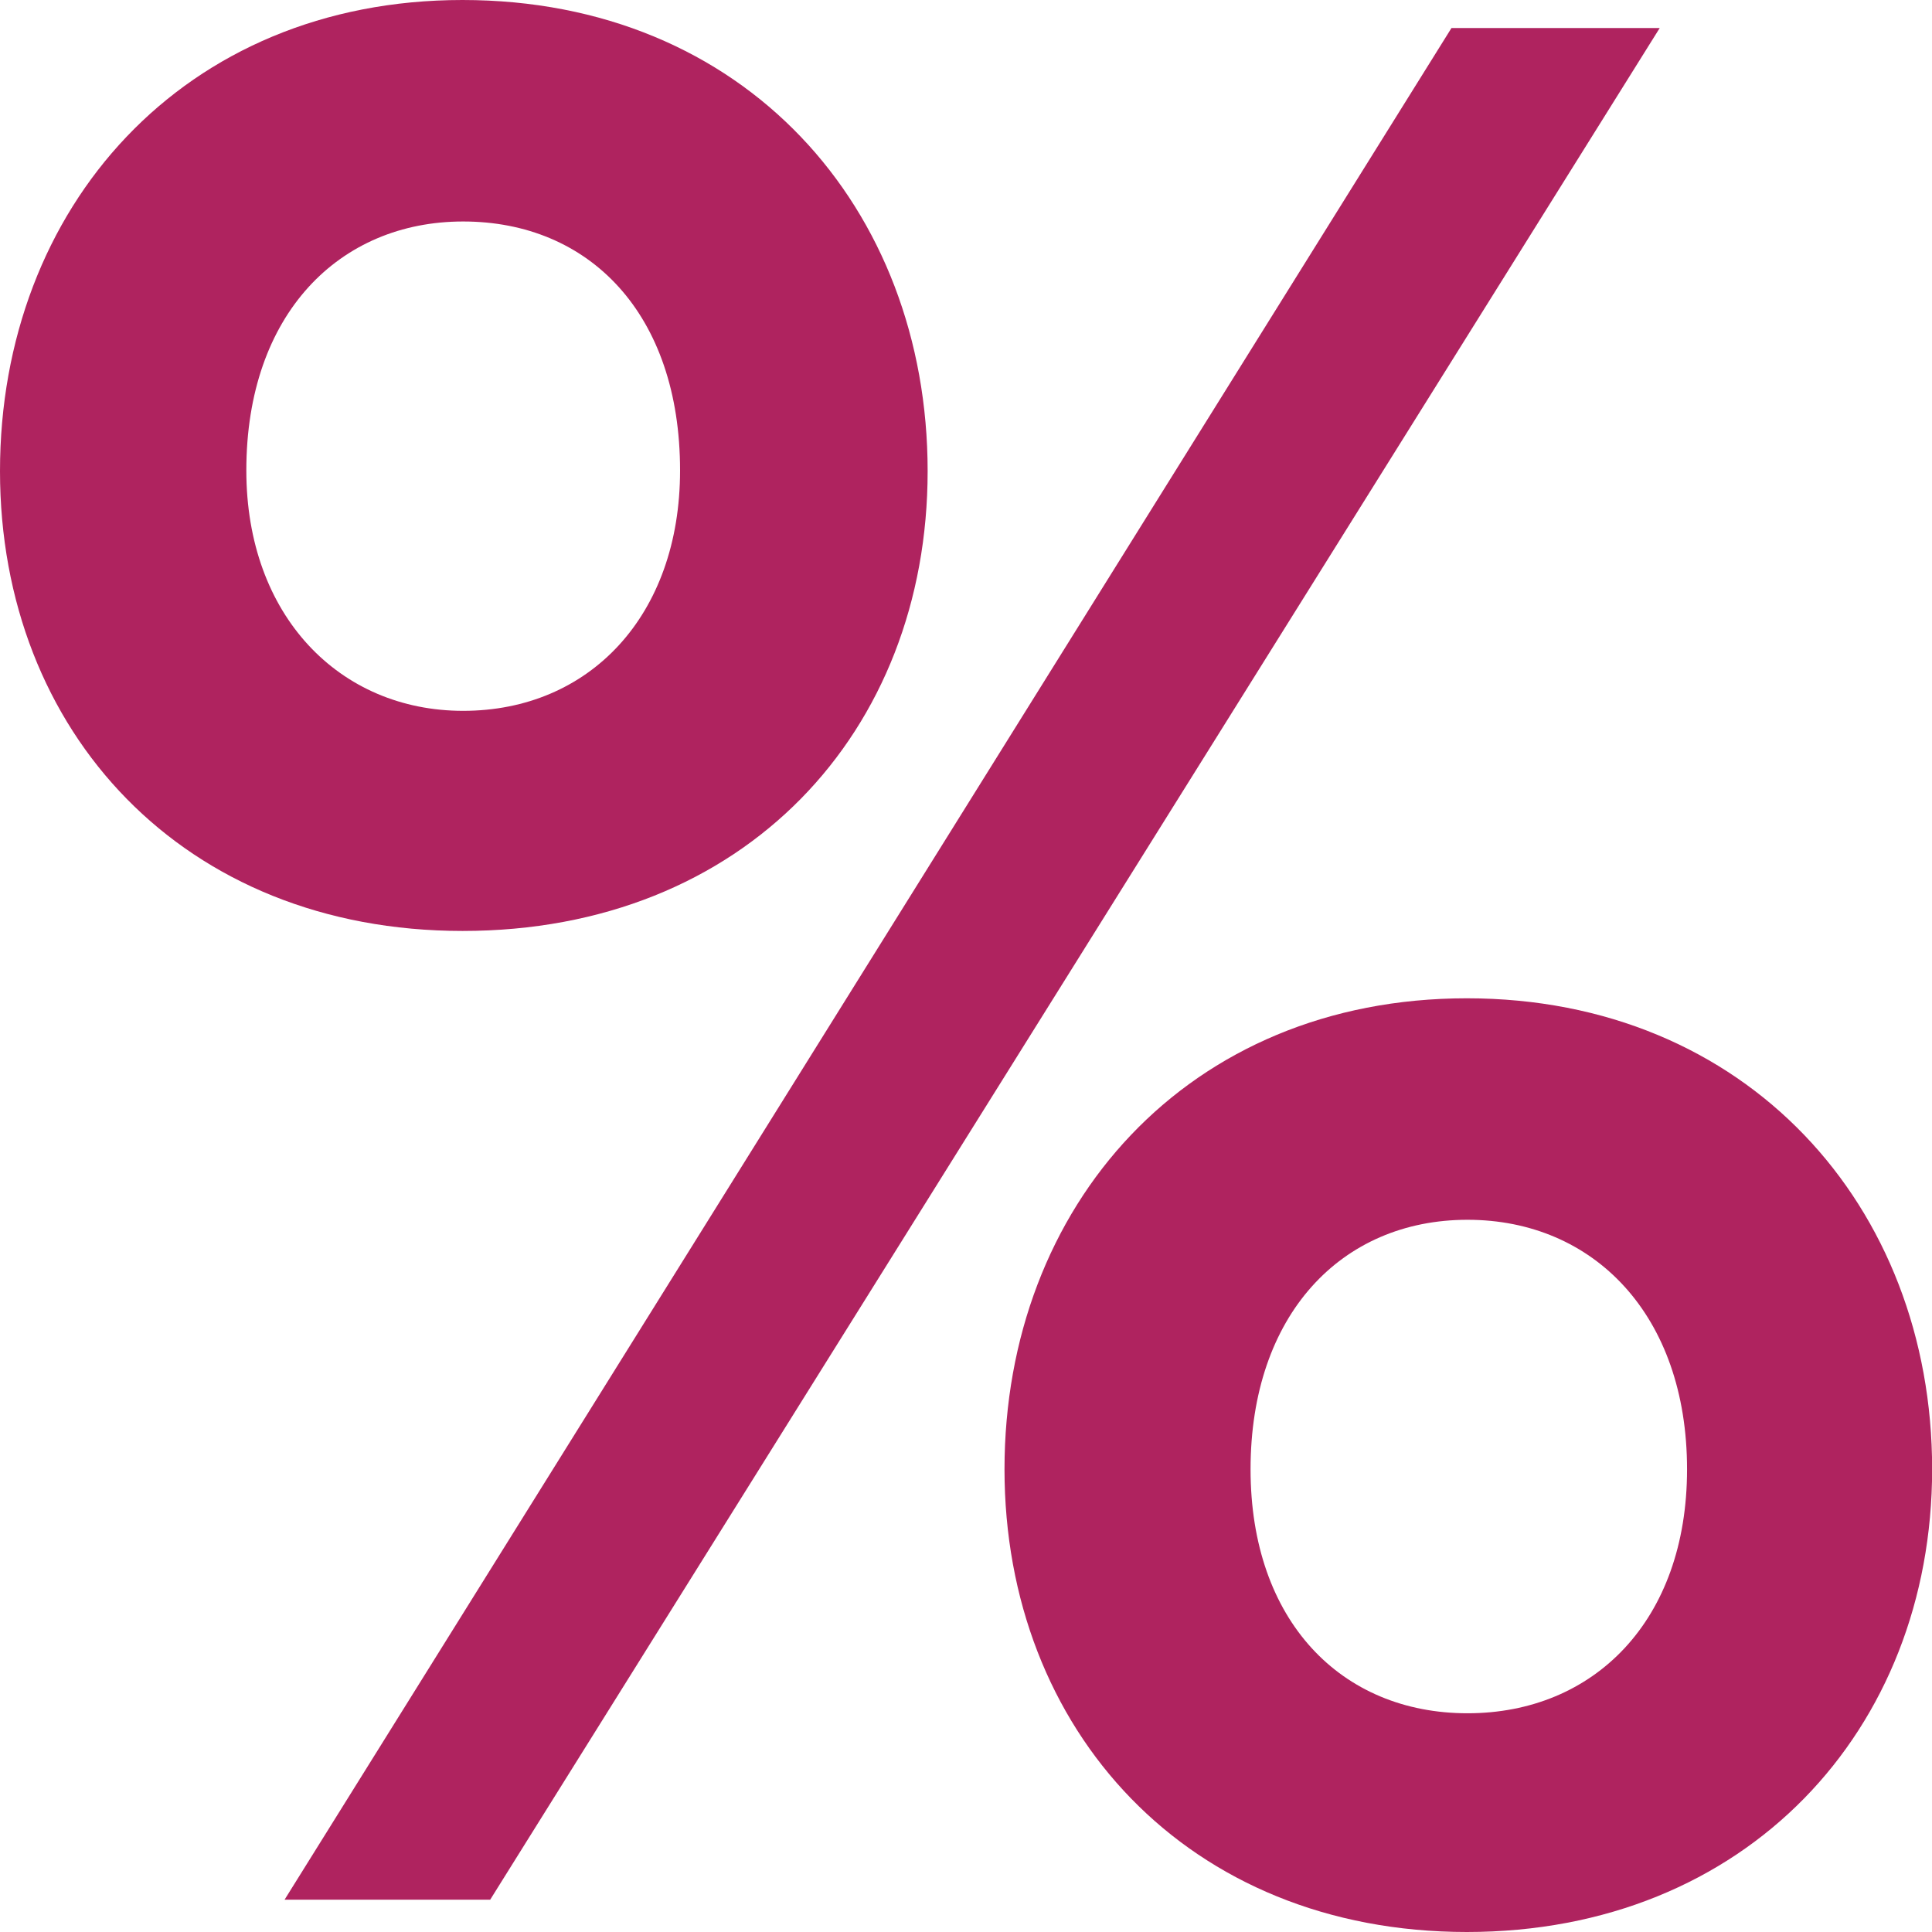 <svg xmlns="http://www.w3.org/2000/svg" width="14" height="14"><path fill="#af235f" d="M10.634 12.415c.915 0 1.591-.67 1.591-1.768 0-1.117-.676-1.808-1.591-1.808-.915 0-1.572.69-1.572 1.808 0 1.098.657 1.768 1.572 1.768zM3.356 5.151c.915 0 1.572-.689 1.572-1.742 0-1.135-.657-1.804-1.572-1.804-.895 0-1.571.669-1.571 1.804 0 1.053.676 1.742 1.571 1.742zM10.63 14c-2.023 0-3.351-1.463-3.351-3.353 0-1.91 1.328-3.413 3.35-3.413 2.024 0 3.372 1.503 3.372 3.413C14 12.537 12.652 14 10.629 14zm-7.078-.234h-1.49L10.518.203h1.509zm-.2-7.02C1.33 6.746 0 5.303 0 3.414 0 1.504 1.329 0 3.351 0c2.043 0 3.371 1.504 3.371 3.414 0 1.89-1.328 3.332-3.37 3.332z"/></svg>